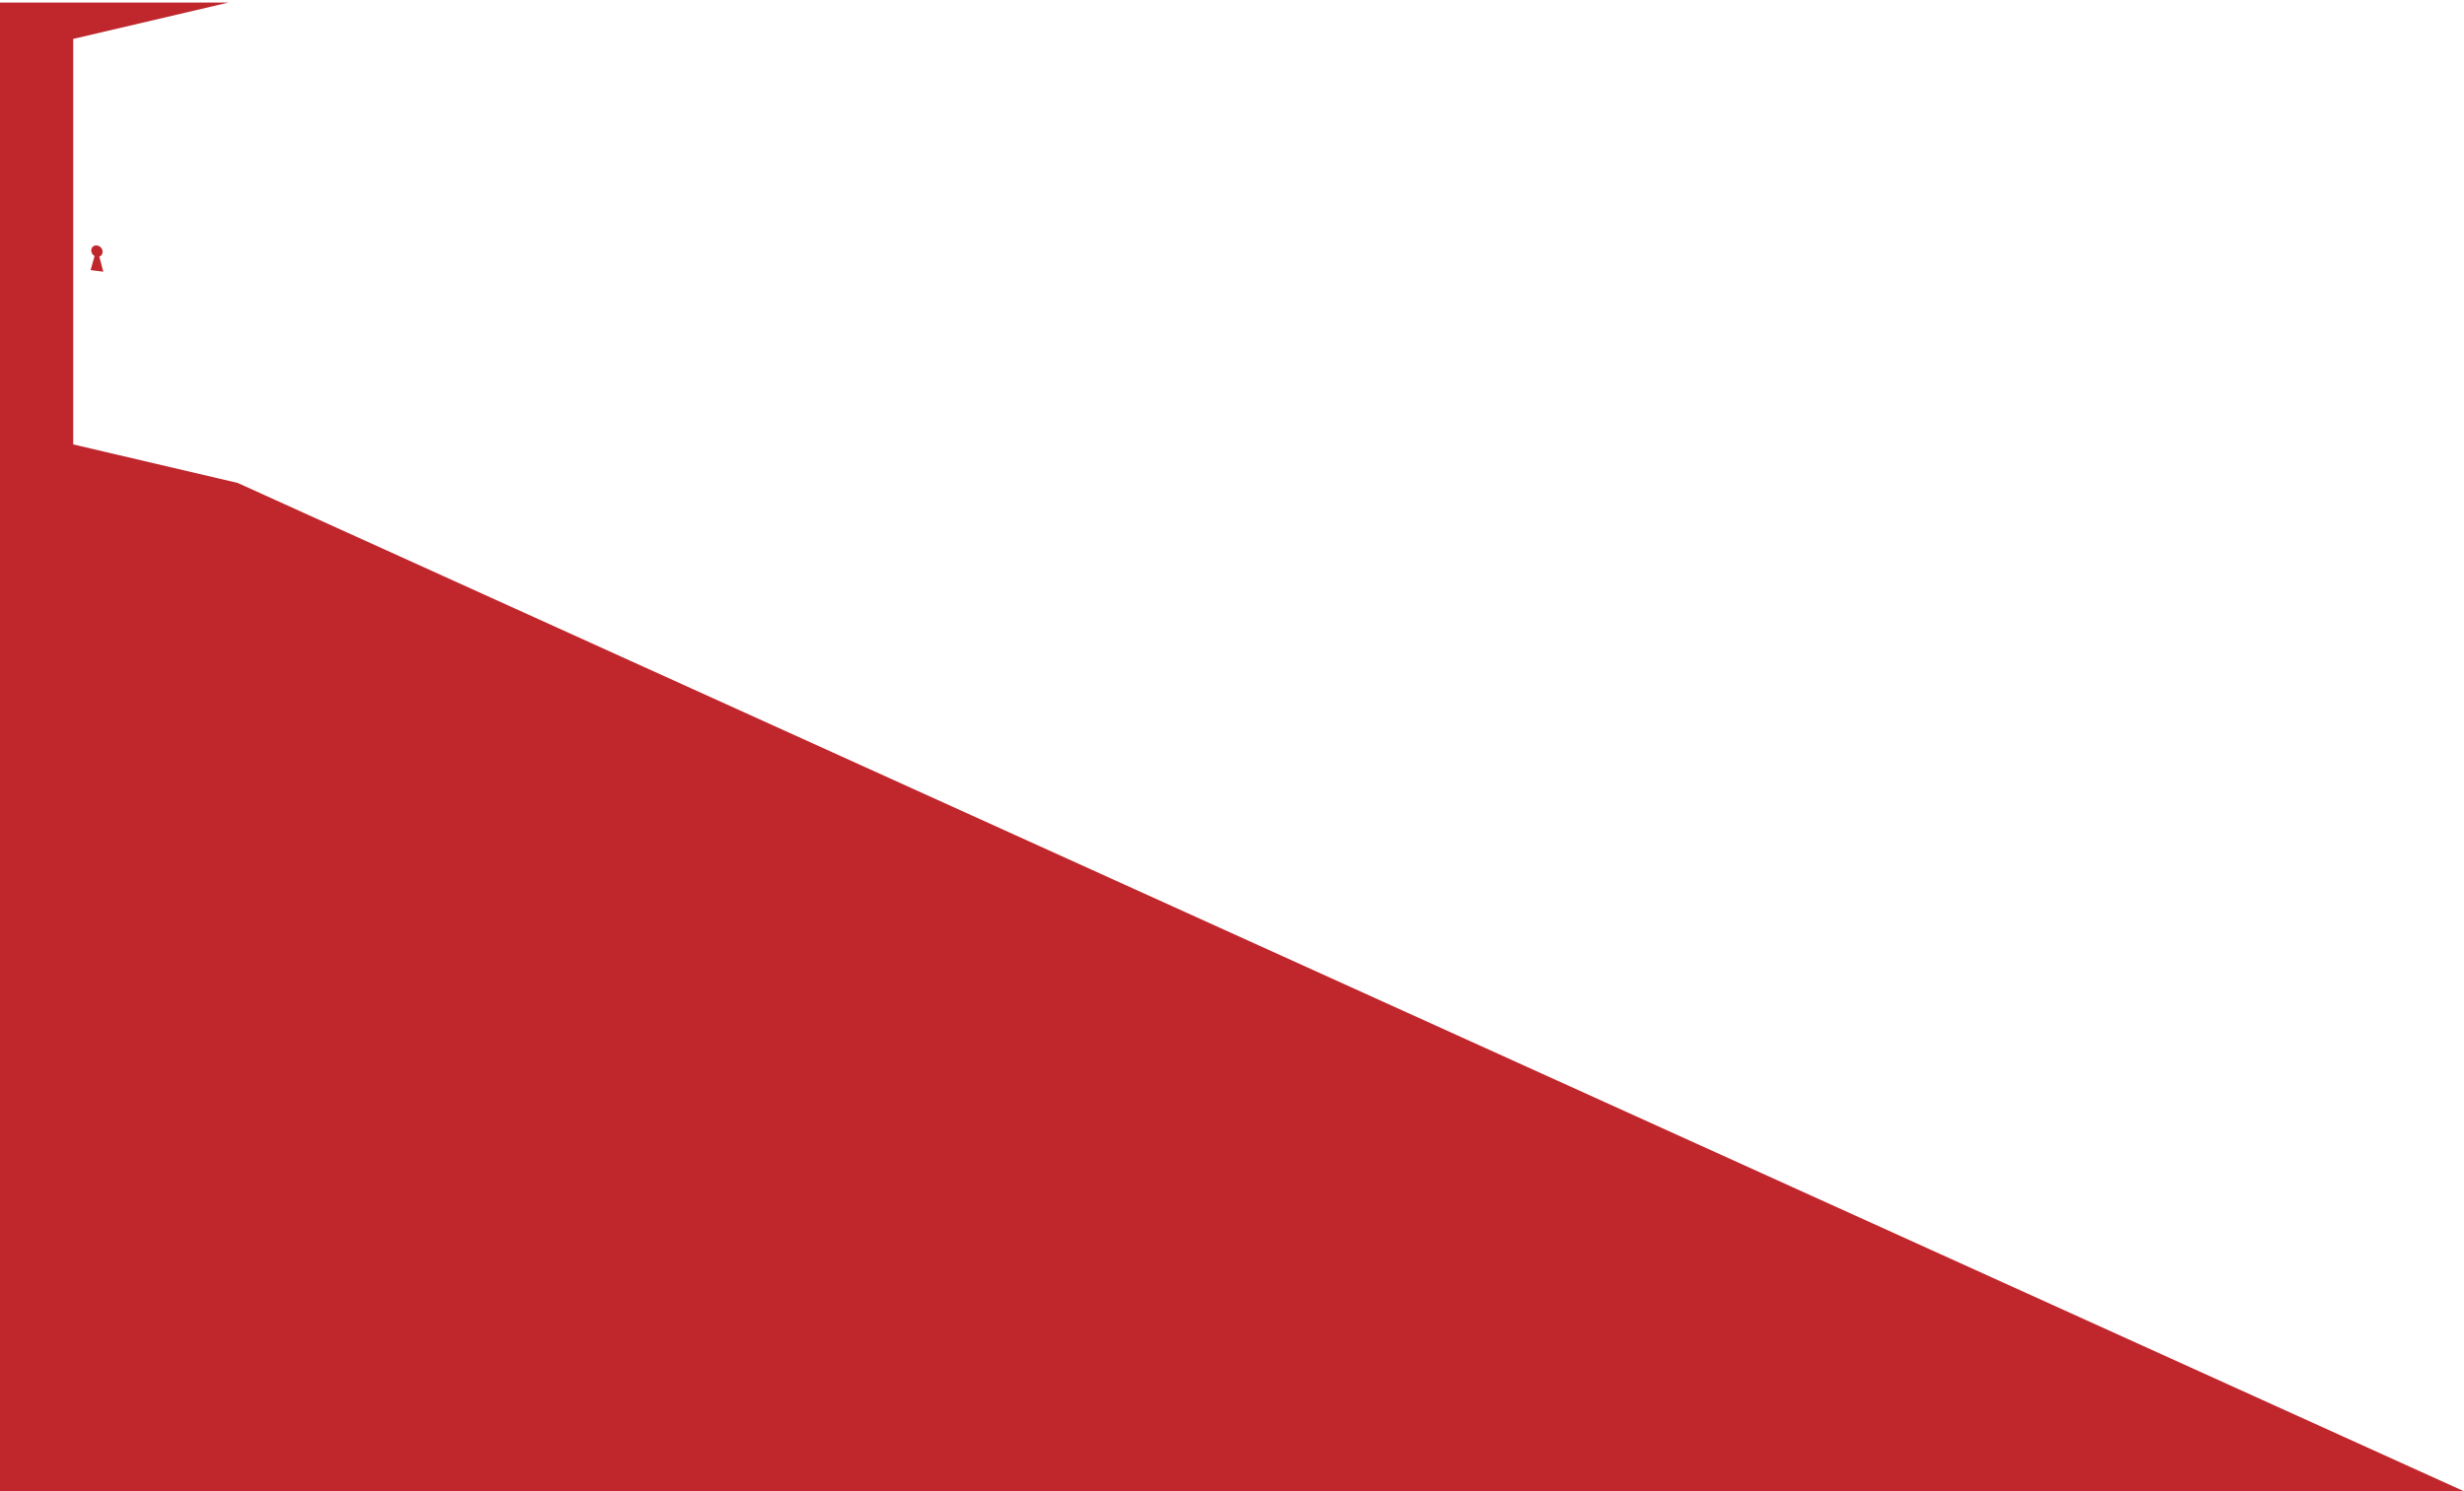 <svg viewBox="28.557 9.393 1609.174 974" version="1.1" xmlns="http://www.w3.org/2000/svg" id="_x2014_ÎÓÈ_x5F_1" style="max-height: 500px" width="1609.174" height="974">
  
  <defs>
    <style>
      .st0, .st1, .st2, .st3 {
        fill: #bf272d;
      }

      .st0, .st3 {
        display: none;
      }

      .st1, .st3 {
        fill-rule: evenodd;
      }
    </style>
  </defs>
  <path d="M2160.21,516.14c-3.28,2.18-7.01,2.7-10.51,1.47-.9-.32-1.83-.86-2.94-1.69-.38-.29-.79-.43-1.2-.43-.08,0-.17,0-.25.02-1.23.17-2.26,1.7-2.4,3.57-.11,1.5.32,2.99,1.14,3.9.32.36.86.79,1.56.82,1,.04,1.93-.79,2.41-2.16.26-.75.93-1.13,1.58-.91,1.21.41,2.45.64,3.68.68,2.02.07,4.02-.38,5.94-1.31,1.08-.52,1.57-2.42,1.01-3.9,0-.02-.01-.03-.02-.04Z" class="st0"/>
  <path d="M2157.85,525.88h-7.56l1.54-9.48c-1.01-.71-1.68-1.88-1.68-3.21,0-2.16,1.75-3.92,3.92-3.92s3.92,1.75,3.92,3.92c0,1.33-.67,2.5-1.69,3.21l1.55,9.48Z" class="st3"/>
  <g>
    <path d="M96.02,186.85l-2.59-9.84c1.28-.43,2.17-1.6,2.17-3.1,0-2.06-1.67-3.94-3.73-4.19s-3.73,1.2-3.73,3.26c0,1.5.89,2.9,2.17,3.65l-2.59,9.18,8.3,1.04Z" class="st1"/>
    <path d="M183.74,324.82" class="st2"/>
    <polygon points="76.37 299.67 76.37 34.81 177.79 11.06 28.11 11.06 28.11 324.83 28.11 984.94 1641.03 984.94 183.74 324.82 76.37 299.67" class="st2"/>
  </g>
</svg>